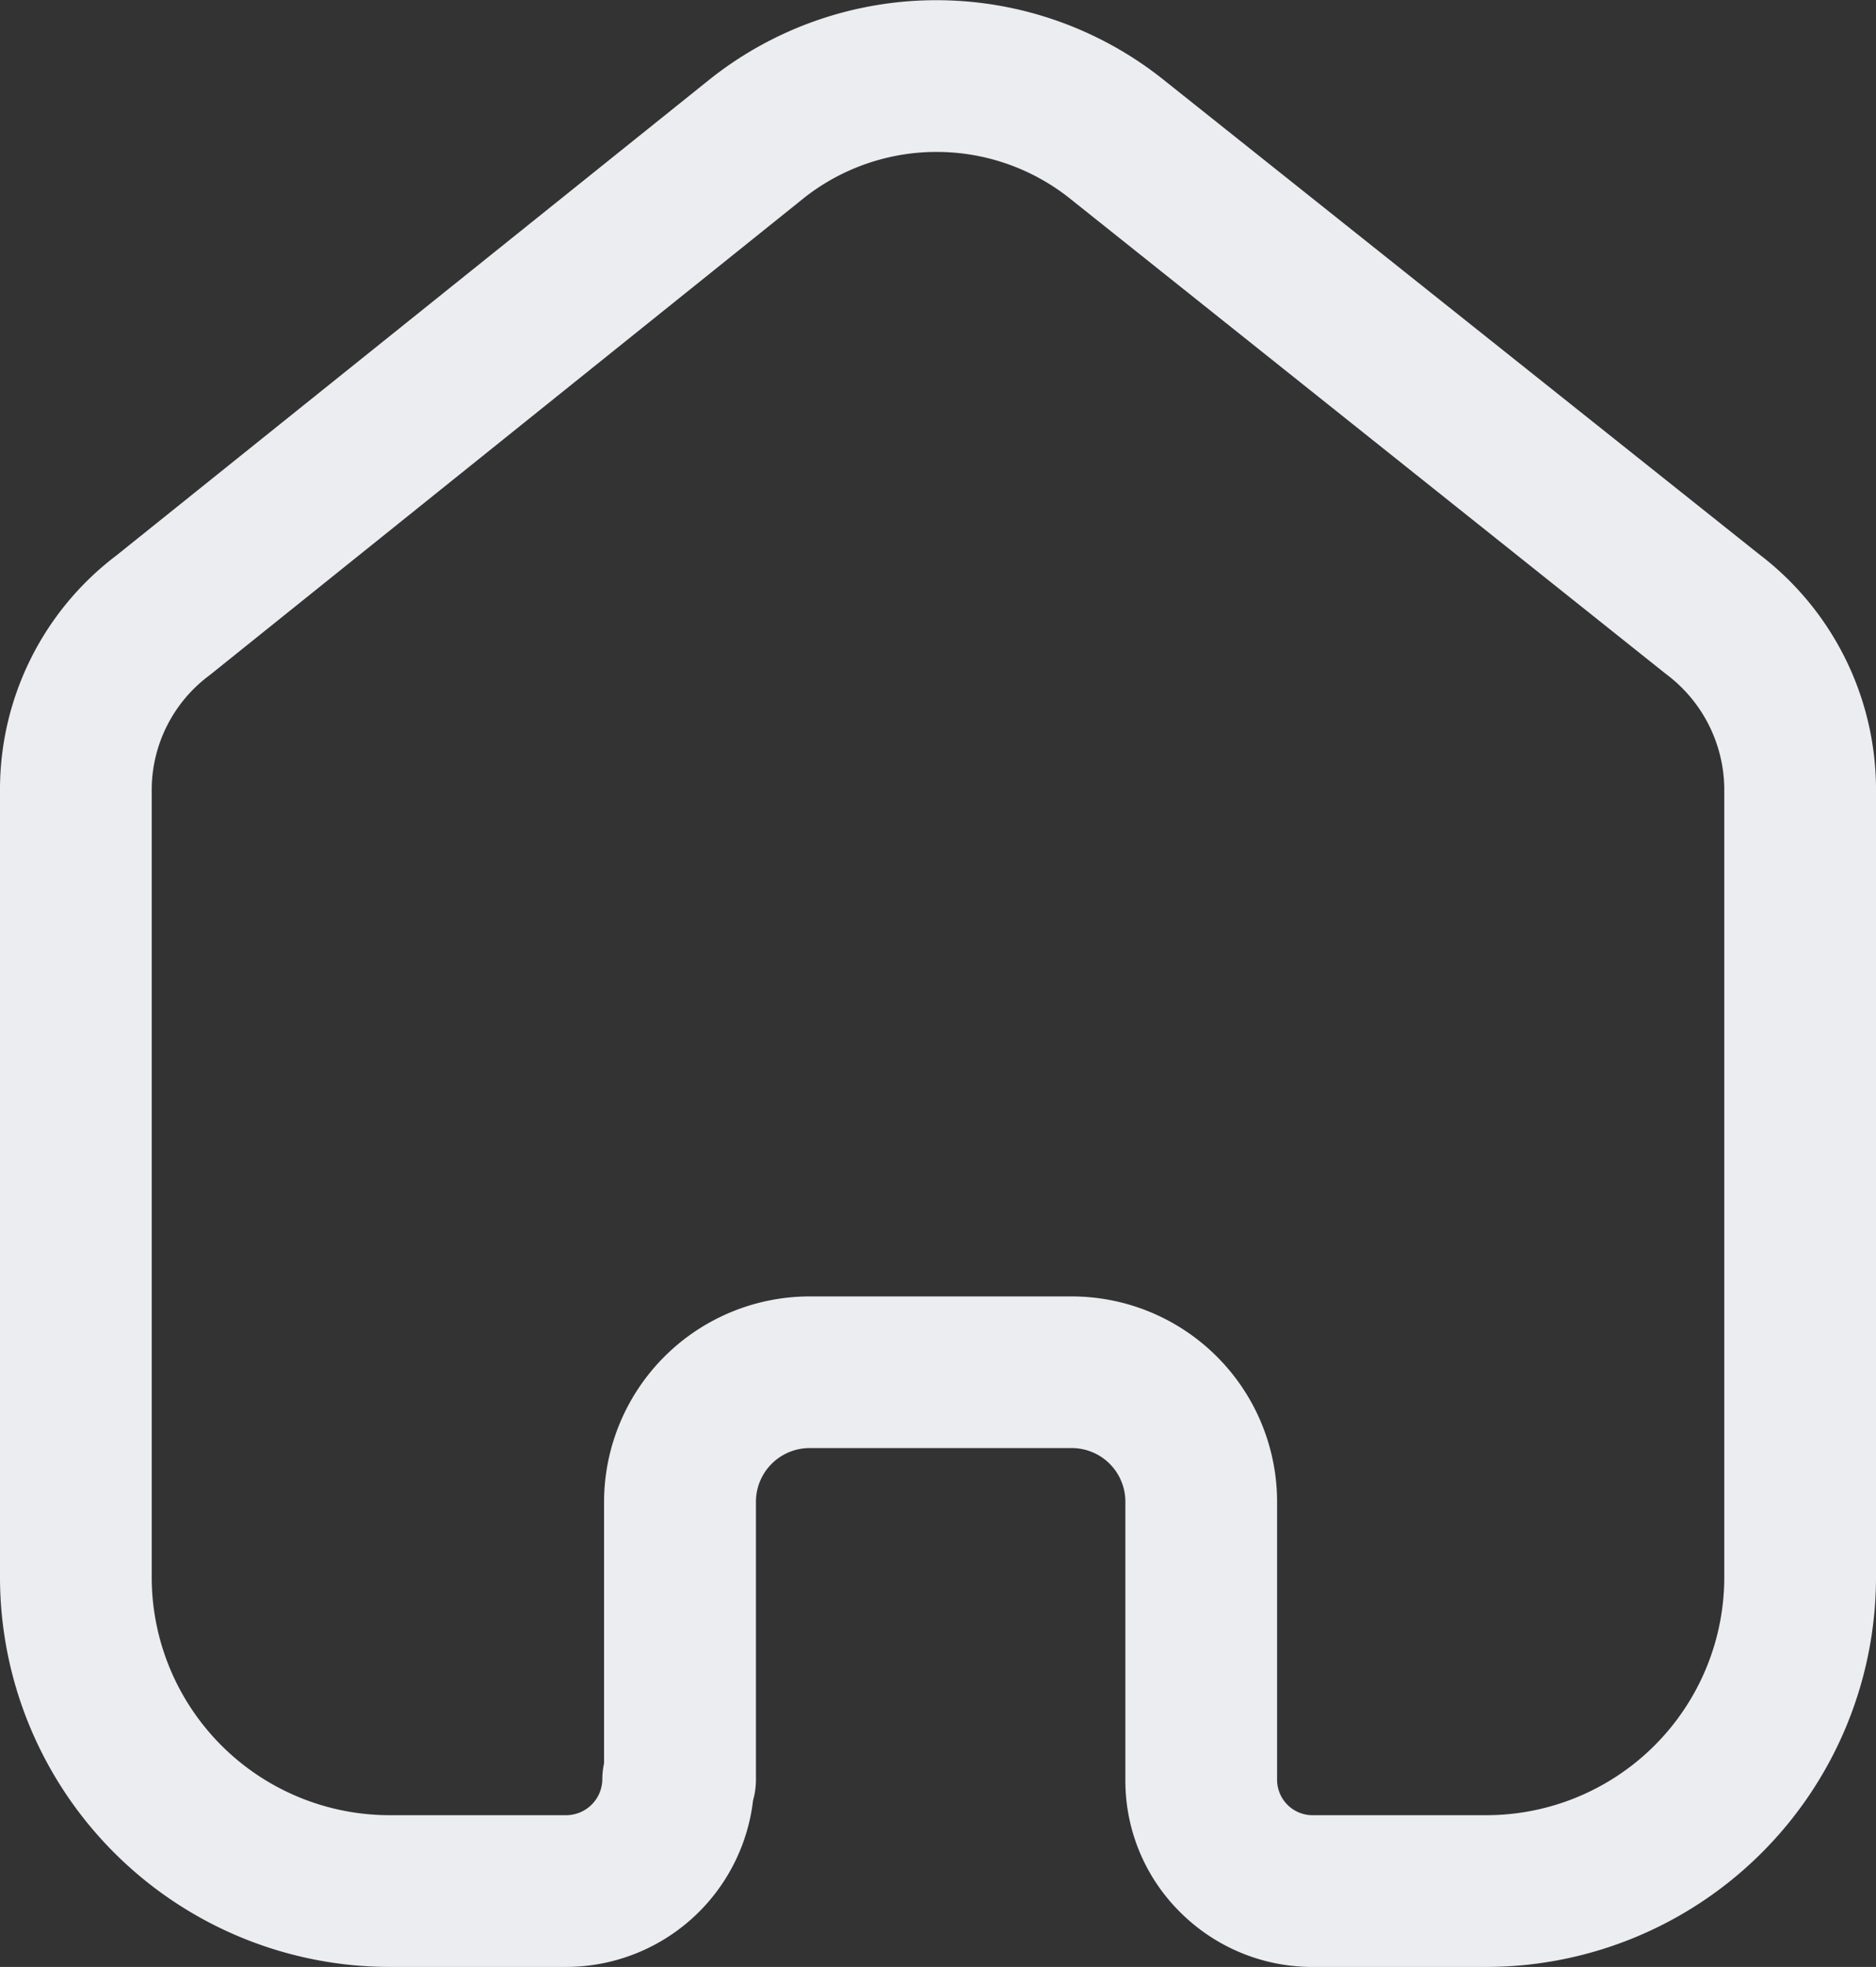 <svg xmlns="http://www.w3.org/2000/svg" width="24.73" height="25.926" viewBox="0 0 24.73 25.926">
  <rect x="0" y="0" width="24.73" height="25.926" fill="#333333" stroke="none"/>
  <path id="home" d="M18.575,24.926H16.25a2.467,2.467,0,0,1-1.708-.737,2.437,2.437,0,0,1-.707-1.722v-3.68a.707.707,0,0,0-.715-.7H9.672a.708.708,0,0,0-.707.7v3.669a1,1,0,0,1-.038.275,2.483,2.483,0,0,1-2.469,2.195h-2.3A5.14,5.14,0,0,1-1,19.813V9.388s0-.007,0-.01A3.87,3.87,0,0,1,.535,6.321L8.363.04l0,0a4.8,4.8,0,0,1,5.961,0L22.195,6.31A3.9,3.9,0,0,1,23.73,9.363s0,.009,0,.014V19.813A5.14,5.14,0,0,1,18.575,24.926Zm-2.287-2h2.287a3.138,3.138,0,0,0,3.155-3.113V9.384a1.908,1.908,0,0,0-.758-1.492l-.017-.013L13.083,1.6a2.822,2.822,0,0,0-3.473,0L1.777,7.889l-.022.017A1.884,1.884,0,0,0,1,9.393v10.42a3.138,3.138,0,0,0,3.155,3.113h2.3a.478.478,0,0,0,.485-.47,1,1,0,0,1,.023-.214V18.788a2.713,2.713,0,0,1,2.7-2.7H13.12a2.709,2.709,0,0,1,2.715,2.7v3.68A.468.468,0,0,0,16.288,22.926Z" transform="translate(1 1)" fill="#ecedf1"/>
</svg>
